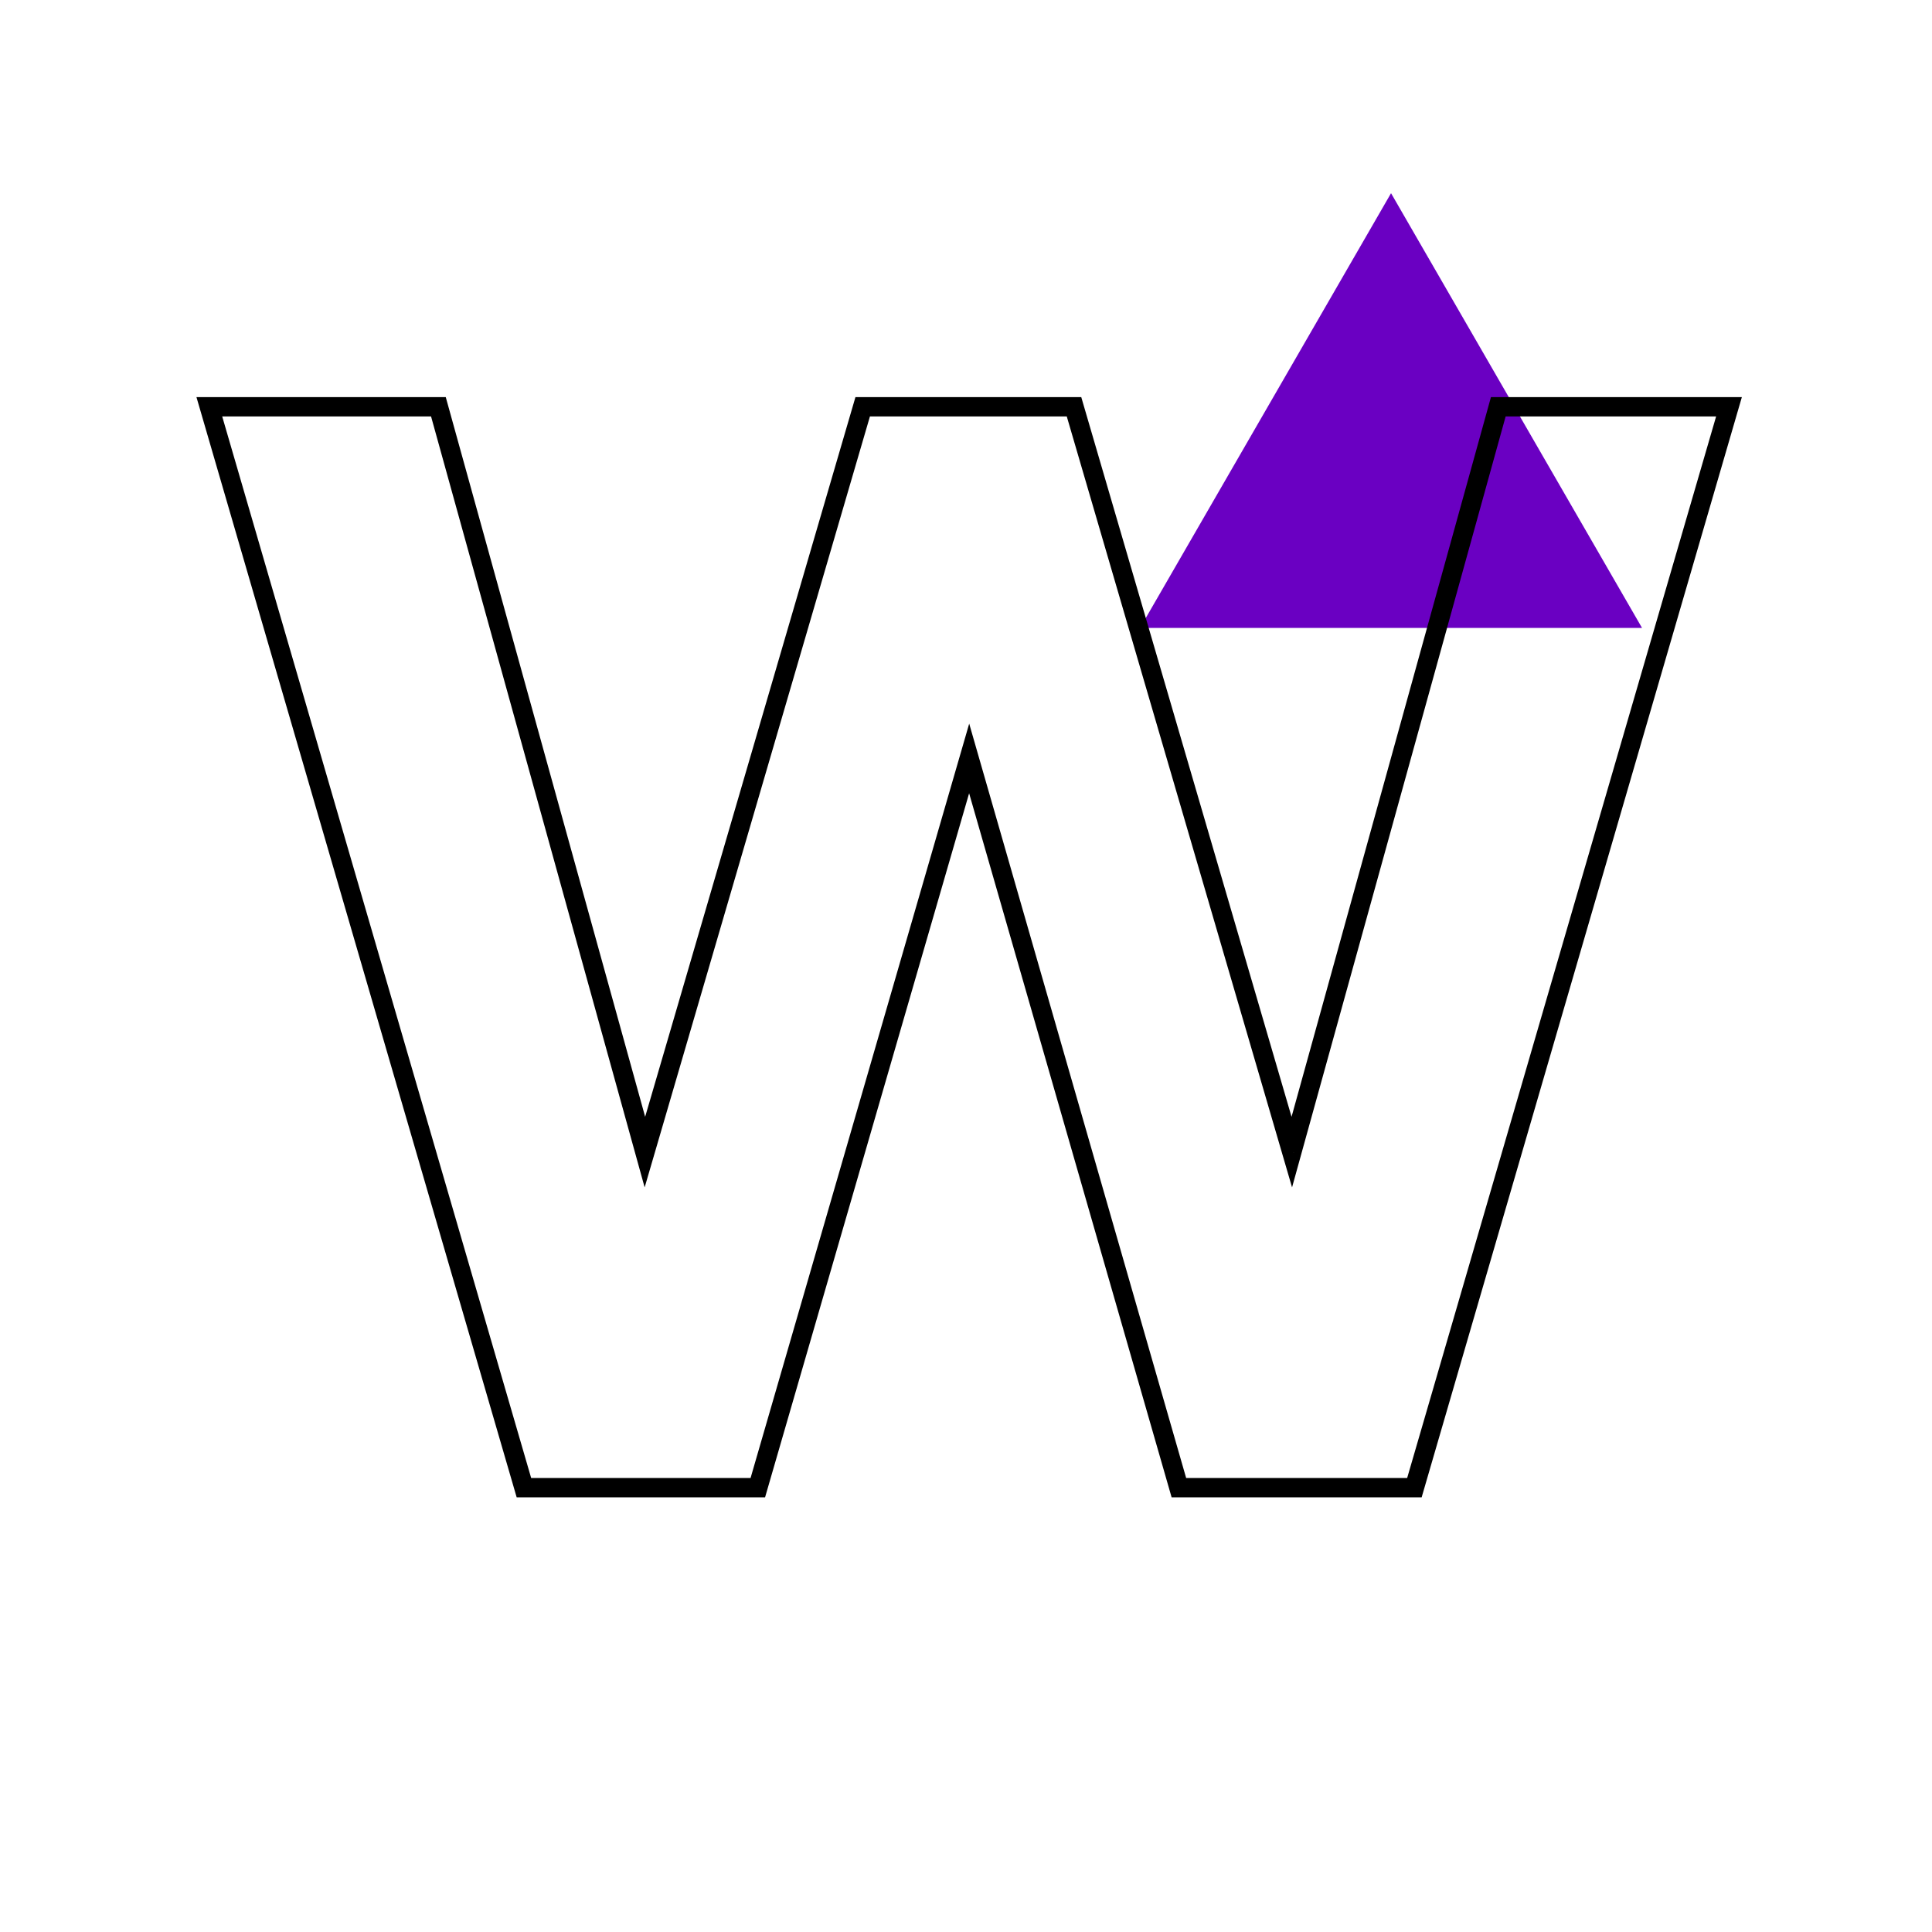 <svg width="200" height="200" viewBox="0 0 200 200" fill="none" xmlns="http://www.w3.org/2000/svg">


<path d="M144 20L169.981 65H118.019L144 20Z" fill="#6A00C2"/>
<path d="M178.984 42.11H155.103L133.727 119.264L111.182 42.11H89.305L66.76 119.264L45.384 42.11H21.67L54.235 154H78.45L100.327 78.516L122.037 154H146.419L178.984 42.11Z" class="hover-purple" fill="transparent"/>
<path d="M178.984 42.11L179.944 42.389L180.317 41.11H178.984V42.11ZM155.103 42.11V41.11H154.342L154.139 41.843L155.103 42.11ZM133.727 119.264L132.767 119.544L133.753 122.917L134.691 119.531L133.727 119.264ZM111.182 42.11L112.142 41.83L111.932 41.11H111.182V42.11ZM89.305 42.11V41.11H88.555L88.345 41.83L89.305 42.11ZM66.76 119.264L65.796 119.531L66.734 122.917L67.72 119.544L66.76 119.264ZM45.384 42.11L46.348 41.843L46.145 41.11H45.384V42.11ZM21.67 42.11V41.11H20.337L20.71 42.389L21.67 42.11ZM54.235 154L53.275 154.279L53.485 155H54.235V154ZM78.45 154V155H79.201L79.41 154.278L78.45 154ZM100.327 78.516L101.288 78.24L100.331 74.911L99.367 78.238L100.327 78.516ZM122.037 154L121.076 154.276L121.284 155H122.037V154ZM146.419 154V155H147.169L147.379 154.279L146.419 154ZM178.984 41.11H155.103V43.11H178.984V41.11ZM154.139 41.843L132.763 118.997L134.691 119.531L156.067 42.377L154.139 41.843ZM134.687 118.984L112.142 41.83L110.222 42.391L132.767 119.544L134.687 118.984ZM111.182 41.11H89.305V43.11H111.182V41.11ZM88.345 41.83L65.8 118.984L67.72 119.544L90.265 42.391L88.345 41.83ZM67.724 118.997L46.348 41.843L44.42 42.377L65.796 119.531L67.724 118.997ZM45.384 41.11H21.67V43.11H45.384V41.11ZM20.71 42.389L53.275 154.279L55.195 153.721L22.63 41.831L20.71 42.389ZM54.235 155H78.45V153H54.235V155ZM79.41 154.278L101.287 78.794L99.367 78.238L77.49 153.722L79.41 154.278ZM99.366 78.792L121.076 154.276L122.998 153.724L101.288 78.24L99.366 78.792ZM122.037 155H146.419V153H122.037V155ZM147.379 154.279L179.944 42.389L178.024 41.831L145.459 153.721L147.379 154.279Z" fill="black"/>
</svg>
